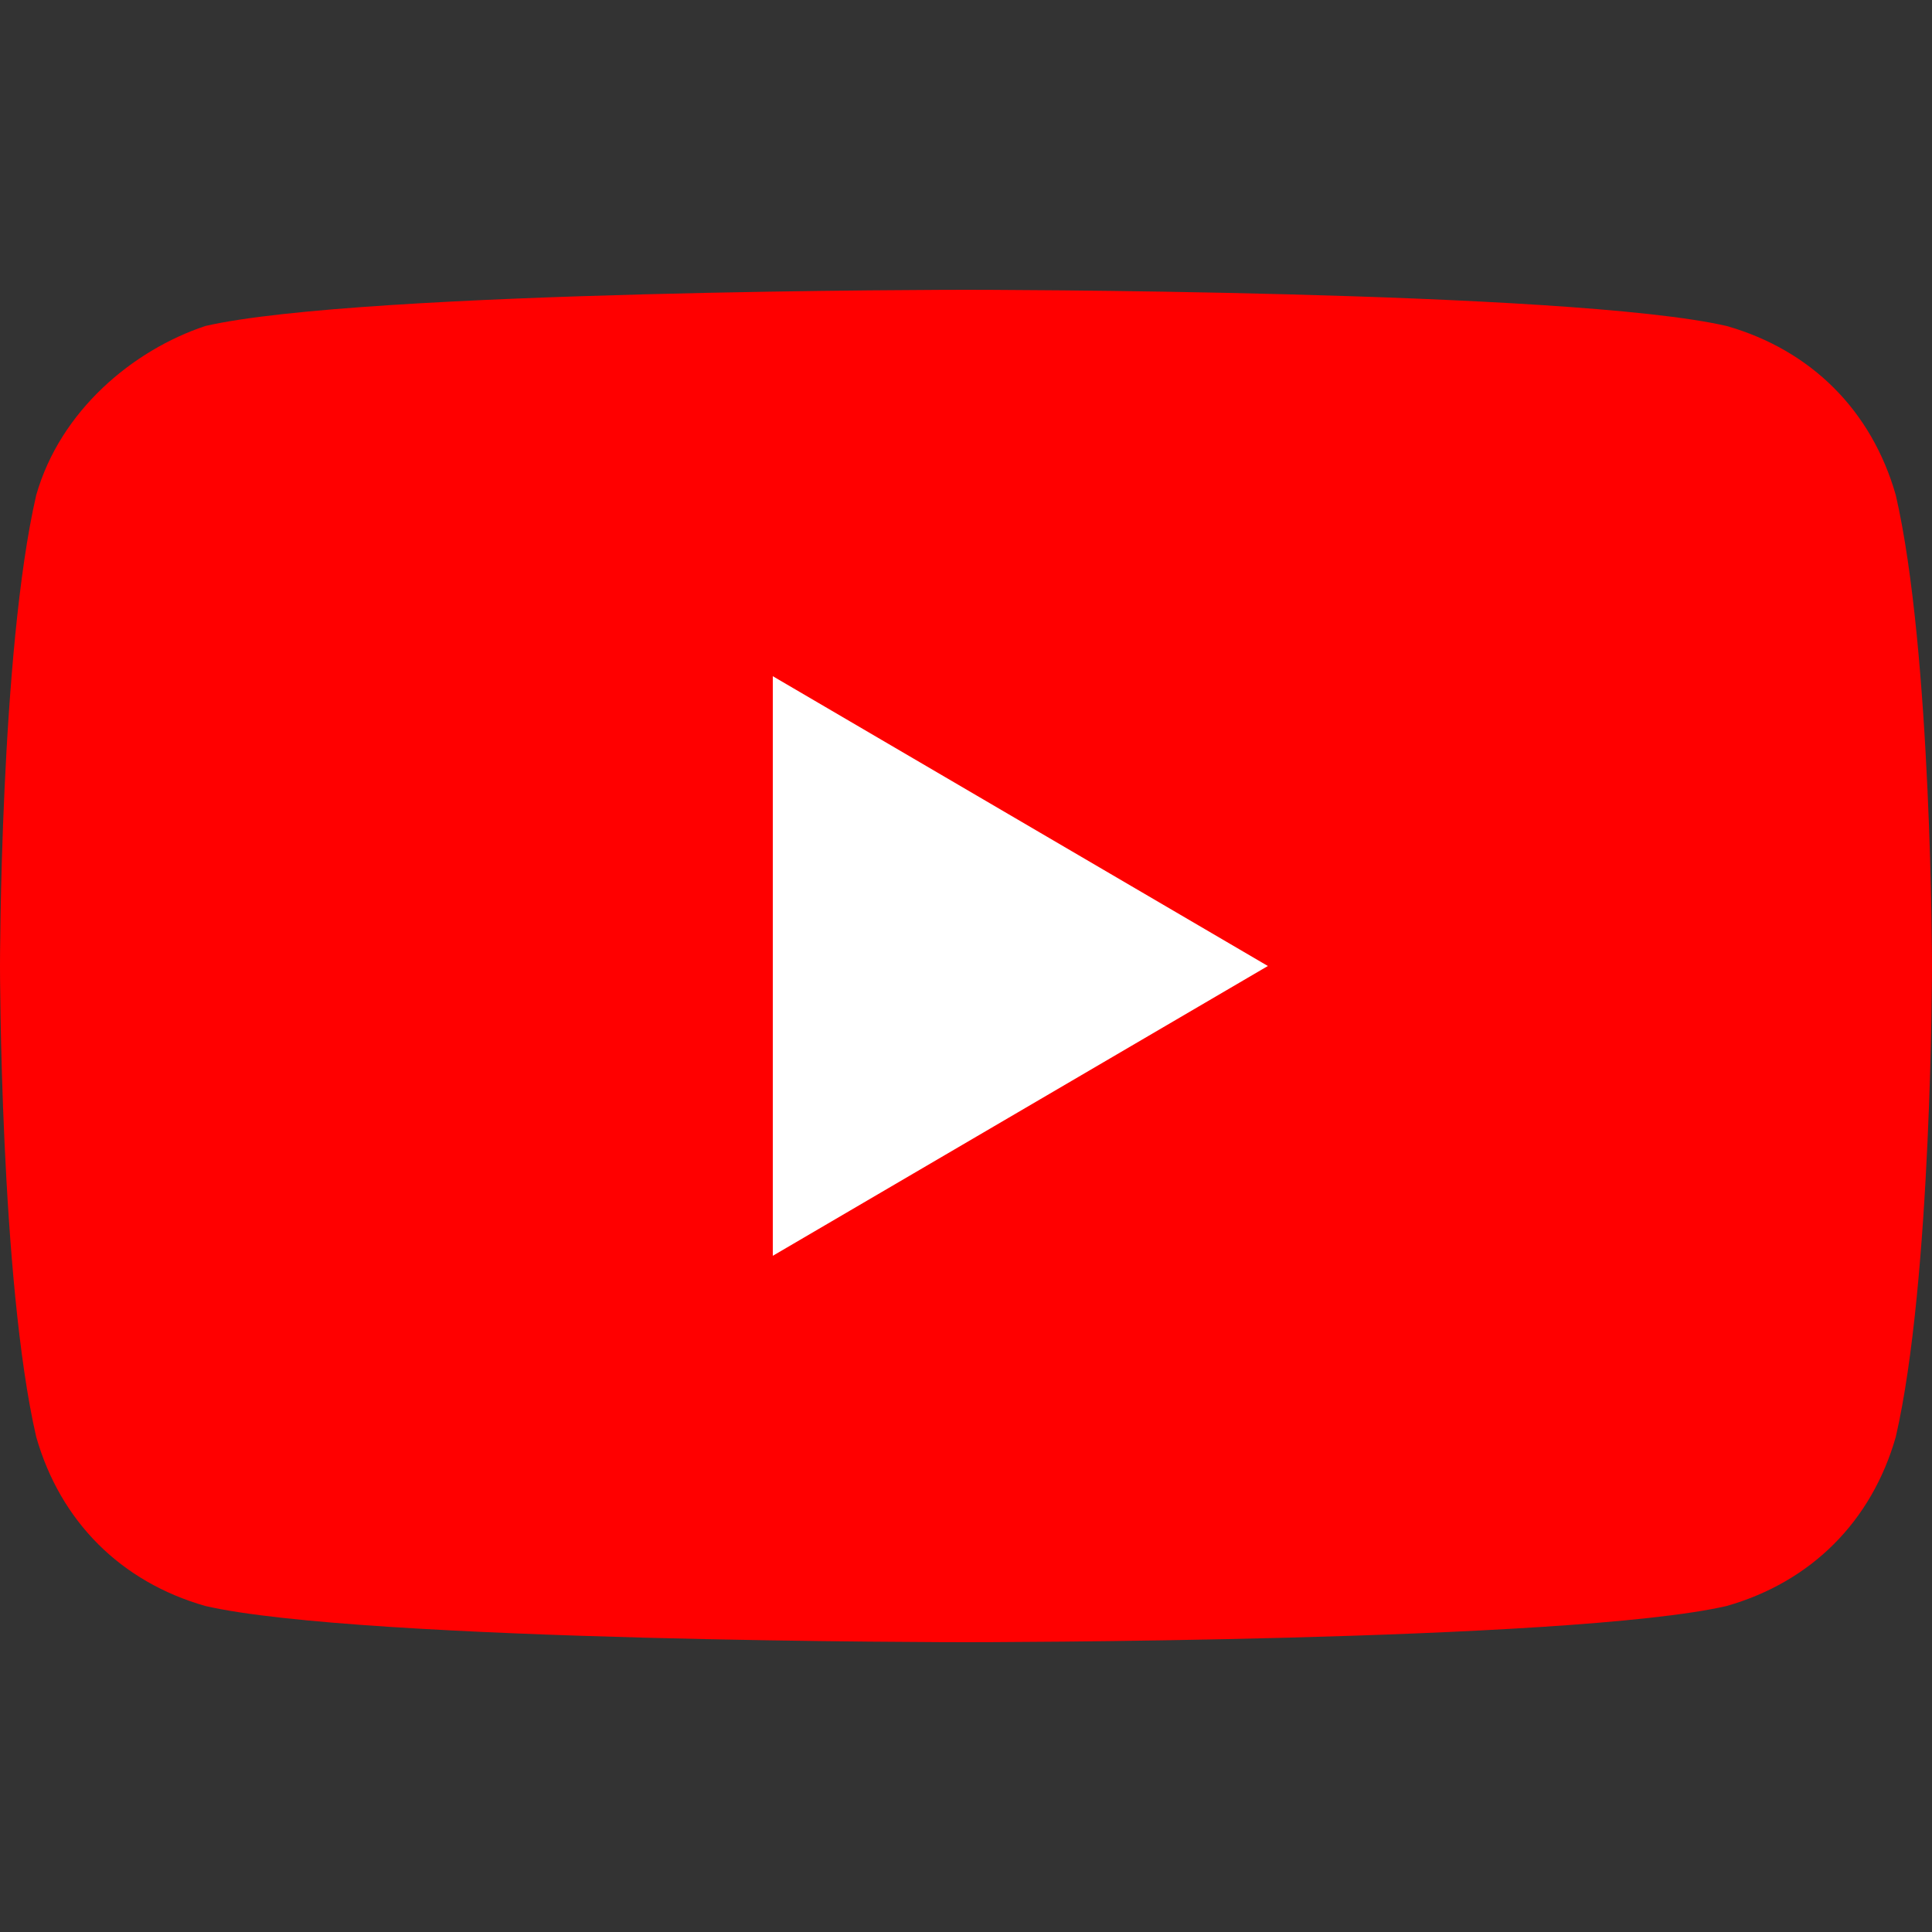 <svg xmlns="http://www.w3.org/2000/svg" width="32" height="32" viewBox="0 0 16 16">
<rect x="0" y="0" width="16" height="16" fill="#333333" stroke="none"/>
<path fill="#ff0000" d="M15.7,4.1c-0.2-0.7-0.7-1.2-1.4-1.4C13,2.4,8,2.4,8,2.4s-5,0-6.3,0.3C1.1,2.9,0.5,3.4,0.3,4.1C0,5.4,0,8,0,8s0,2.6,0.3,3.9c0.2,0.7,0.7,1.2,1.4,1.4C3,13.6,8,13.6,8,13.6s5,0,6.3-0.3c0.7-0.2,1.2-0.7,1.4-1.4C16,10.6,16,8,16,8S16,5.4,15.7,4.1"/>
<polygon fill="#ffffff" points="6.4,10.4 10.5,8 6.4,5.6"/>
</svg>
